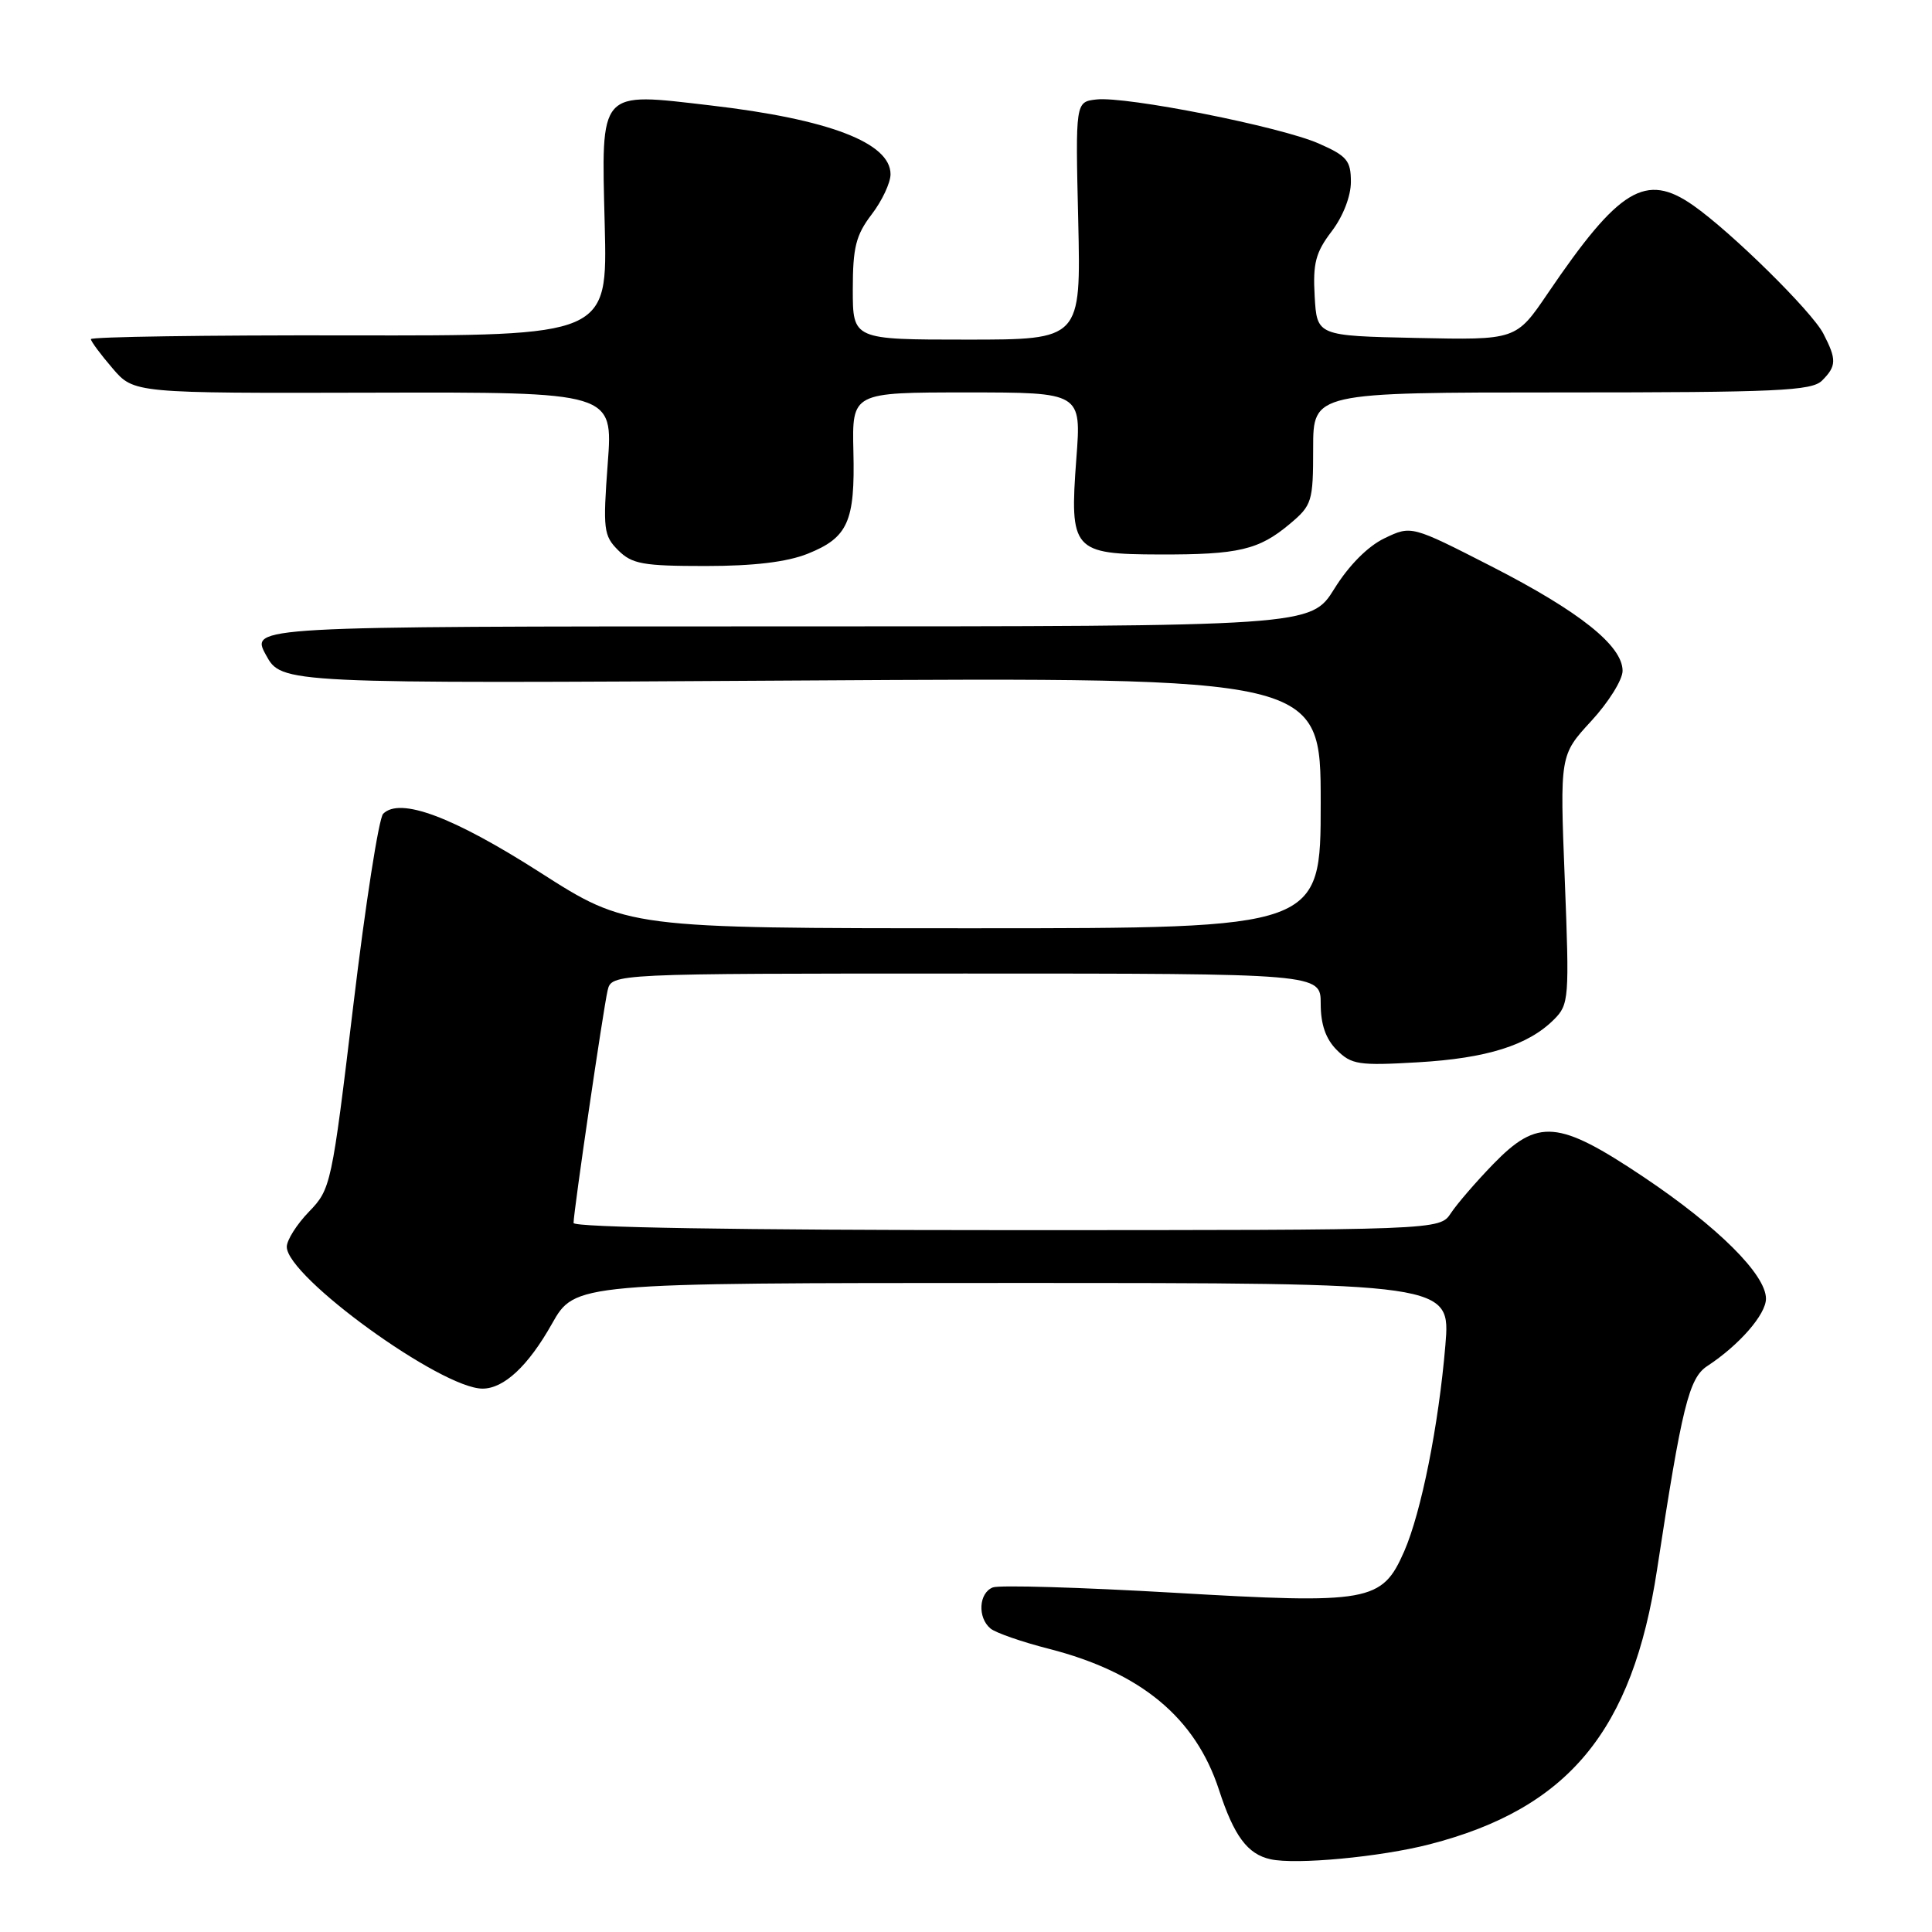 <?xml version="1.0" encoding="UTF-8" standalone="no"?>
<!DOCTYPE svg PUBLIC "-//W3C//DTD SVG 1.1//EN" "http://www.w3.org/Graphics/SVG/1.1/DTD/svg11.dtd" >
<svg xmlns="http://www.w3.org/2000/svg" xmlns:xlink="http://www.w3.org/1999/xlink" version="1.1" viewBox="0 0 256 256">
 <g >
 <path fill="currentColor"
d=" M 189.43 244.38 C 207.81 239.64 216.32 229.37 219.57 207.97 C 222.86 186.40 223.79 182.60 226.22 181.01 C 230.45 178.24 234.00 174.17 234.00 172.08 C 234.00 168.89 227.61 162.54 217.79 155.96 C 206.47 148.39 203.78 148.16 197.86 154.25 C 195.59 156.59 193.07 159.51 192.25 160.75 C 190.77 163.00 190.77 163.00 133.38 163.00 C 98.02 163.00 76.00 162.64 76.00 162.05 C 76.00 160.56 79.93 133.75 80.51 131.25 C 81.04 129.00 81.04 129.00 128.02 129.00 C 175.00 129.00 175.00 129.00 175.00 133.00 C 175.00 135.75 175.67 137.67 177.13 139.13 C 179.07 141.07 180.05 141.22 187.88 140.76 C 197.01 140.23 202.49 138.51 205.91 135.09 C 207.90 133.10 207.96 132.35 207.34 116.54 C 206.69 100.06 206.69 100.06 210.84 95.55 C 213.13 93.07 215.00 90.08 215.00 88.89 C 215.00 85.56 209.29 81.02 197.65 75.06 C 187.01 69.62 187.01 69.62 183.46 71.32 C 181.26 72.37 178.73 74.91 176.81 78.01 C 173.70 83.00 173.70 83.00 103.43 83.00 C 33.17 83.00 33.17 83.00 35.24 86.79 C 37.32 90.59 37.32 90.59 106.16 90.17 C 175.00 89.75 175.00 89.75 175.00 106.38 C 175.00 123.00 175.00 123.00 129.07 123.00 C 83.13 123.00 83.13 123.00 71.53 115.58 C 60.00 108.21 53.00 105.60 50.77 107.83 C 50.20 108.40 48.42 119.81 46.82 133.18 C 43.96 157.03 43.84 157.56 40.95 160.55 C 39.33 162.22 38.00 164.32 38.00 165.21 C 38.00 169.18 58.47 184.00 63.94 184.00 C 66.77 184.00 69.99 181.00 73.13 175.42 C 76.19 170.00 76.19 170.00 134.20 170.00 C 192.21 170.00 192.21 170.00 191.52 178.25 C 190.63 188.86 188.32 200.40 186.06 205.57 C 183.12 212.27 181.49 212.56 155.44 211.04 C 143.17 210.33 132.42 210.01 131.56 210.34 C 129.69 211.06 129.50 214.34 131.25 215.79 C 131.94 216.36 135.43 217.57 139.00 218.48 C 151.17 221.60 158.40 227.60 161.52 237.16 C 163.51 243.28 165.30 245.69 168.35 246.36 C 171.73 247.11 182.92 246.06 189.43 244.38 Z  M 107.01 73.38 C 112.36 71.24 113.31 69.12 113.08 59.81 C 112.90 52.00 112.90 52.00 128.09 52.00 C 143.29 52.00 143.29 52.00 142.62 60.78 C 141.71 72.94 142.14 73.44 153.65 73.47 C 164.11 73.50 166.81 72.87 170.92 69.41 C 173.85 66.95 174.00 66.46 174.00 59.41 C 174.00 52.00 174.00 52.00 206.93 52.00 C 235.53 52.00 240.06 51.79 241.43 50.43 C 243.36 48.50 243.38 47.64 241.60 44.20 C 240.08 41.26 229.40 30.74 224.35 27.21 C 218.06 22.81 214.55 24.94 205.09 38.87 C 200.89 45.06 200.89 45.06 187.69 44.78 C 174.50 44.50 174.50 44.50 174.20 39.25 C 173.95 34.89 174.33 33.44 176.45 30.66 C 177.96 28.68 179.00 26.00 179.00 24.10 C 179.00 21.28 178.48 20.66 174.75 19.02 C 169.68 16.78 149.21 12.73 145.28 13.18 C 142.50 13.50 142.50 13.50 142.87 29.25 C 143.23 45.00 143.23 45.00 128.12 45.00 C 113.00 45.00 113.00 45.00 113.00 38.34 C 113.00 32.79 113.41 31.15 115.50 28.41 C 116.88 26.61 118.00 24.21 118.00 23.09 C 118.00 18.92 109.83 15.79 94.16 13.97 C 79.23 12.23 79.68 11.73 80.13 29.85 C 80.50 44.50 80.50 44.50 46.25 44.44 C 27.41 44.40 12.02 44.63 12.04 44.94 C 12.06 45.25 13.35 46.99 14.91 48.80 C 17.74 52.11 17.74 52.11 49.49 52.03 C 81.24 51.95 81.24 51.95 80.53 61.39 C 79.88 70.14 79.98 70.98 81.91 72.91 C 83.74 74.74 85.20 75.00 93.48 75.00 C 99.89 75.00 104.27 74.47 107.01 73.38 Z "/>
</g>
</svg>